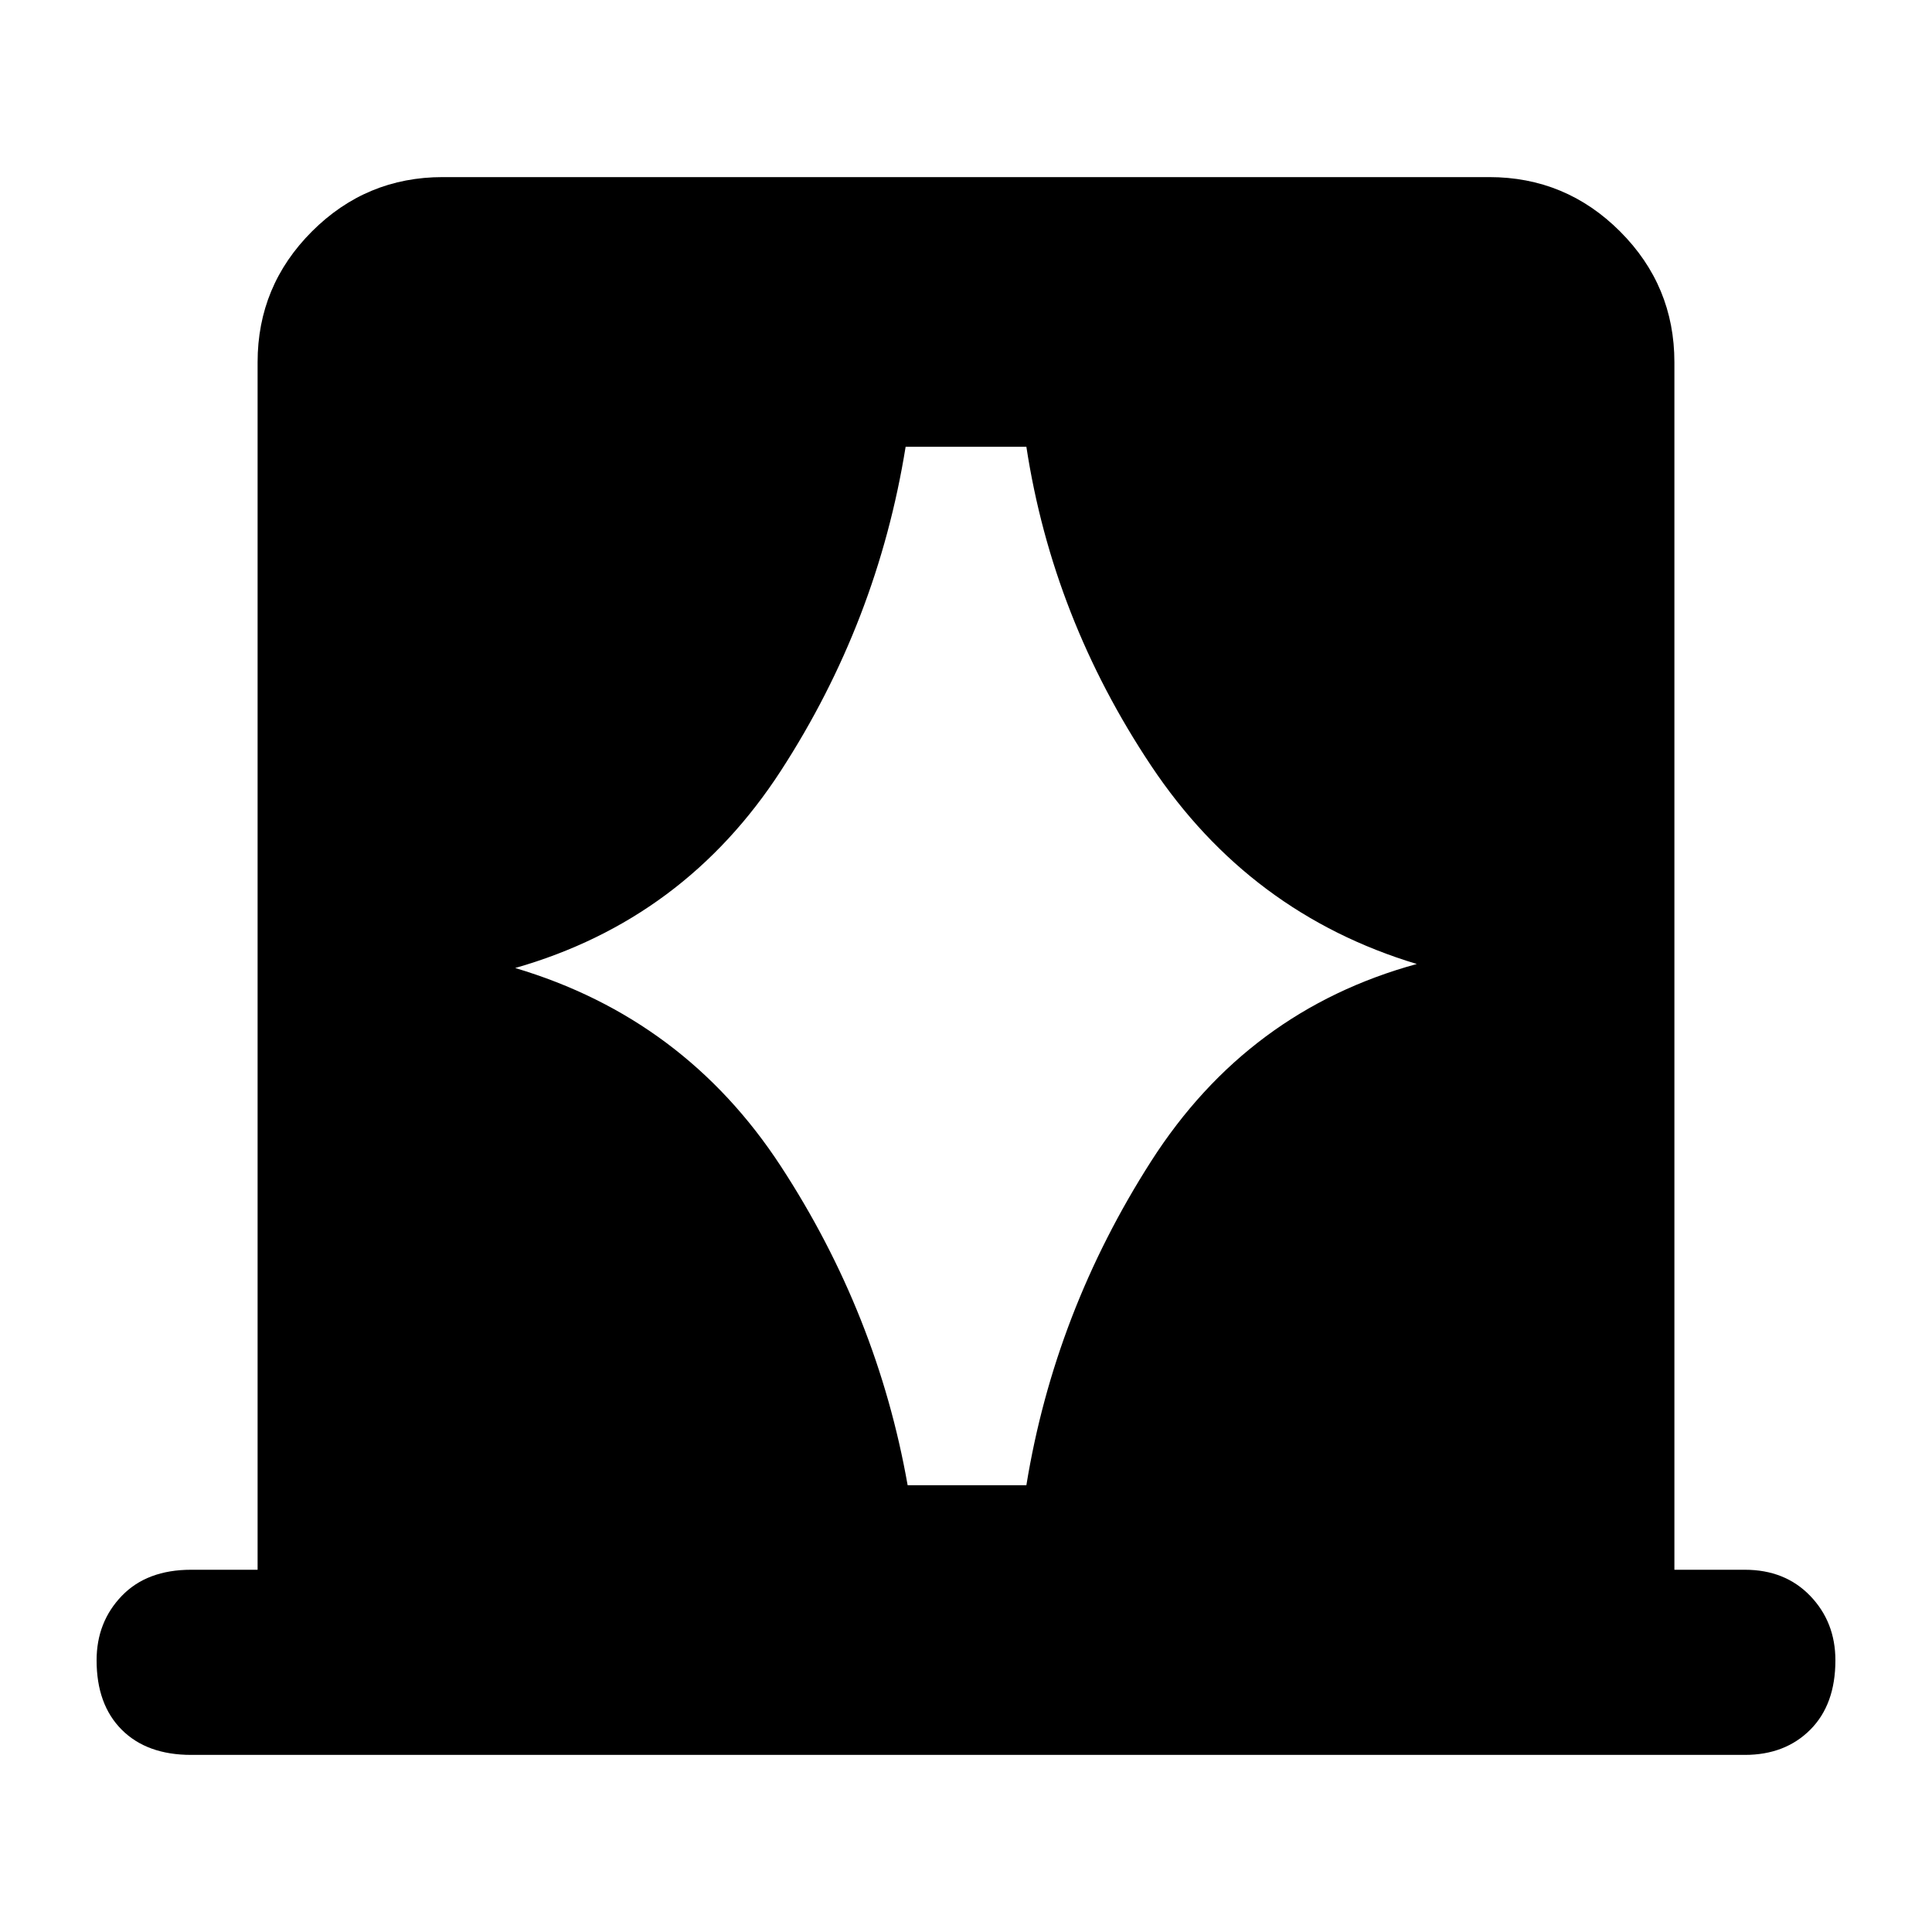<svg xmlns="http://www.w3.org/2000/svg" height="48" viewBox="0 -960 960 960" width="48"><path d="M128-180v-600q0-38 27-65t65-27h520q38 0 65 27t27 65v600h35q20 0 32.5 13t12.5 32q0 22-12.5 34.5T867-88H95q-22 0-34.5-12.5T48-135q0-19 12.5-32T95-180h33Zm128-299q84 25 132 98.5T451-222h59q14-86 62-161t132-98q-83-25-132-98.5T510-738h-60q-14 87-62 161t-132 98Z"/></svg>